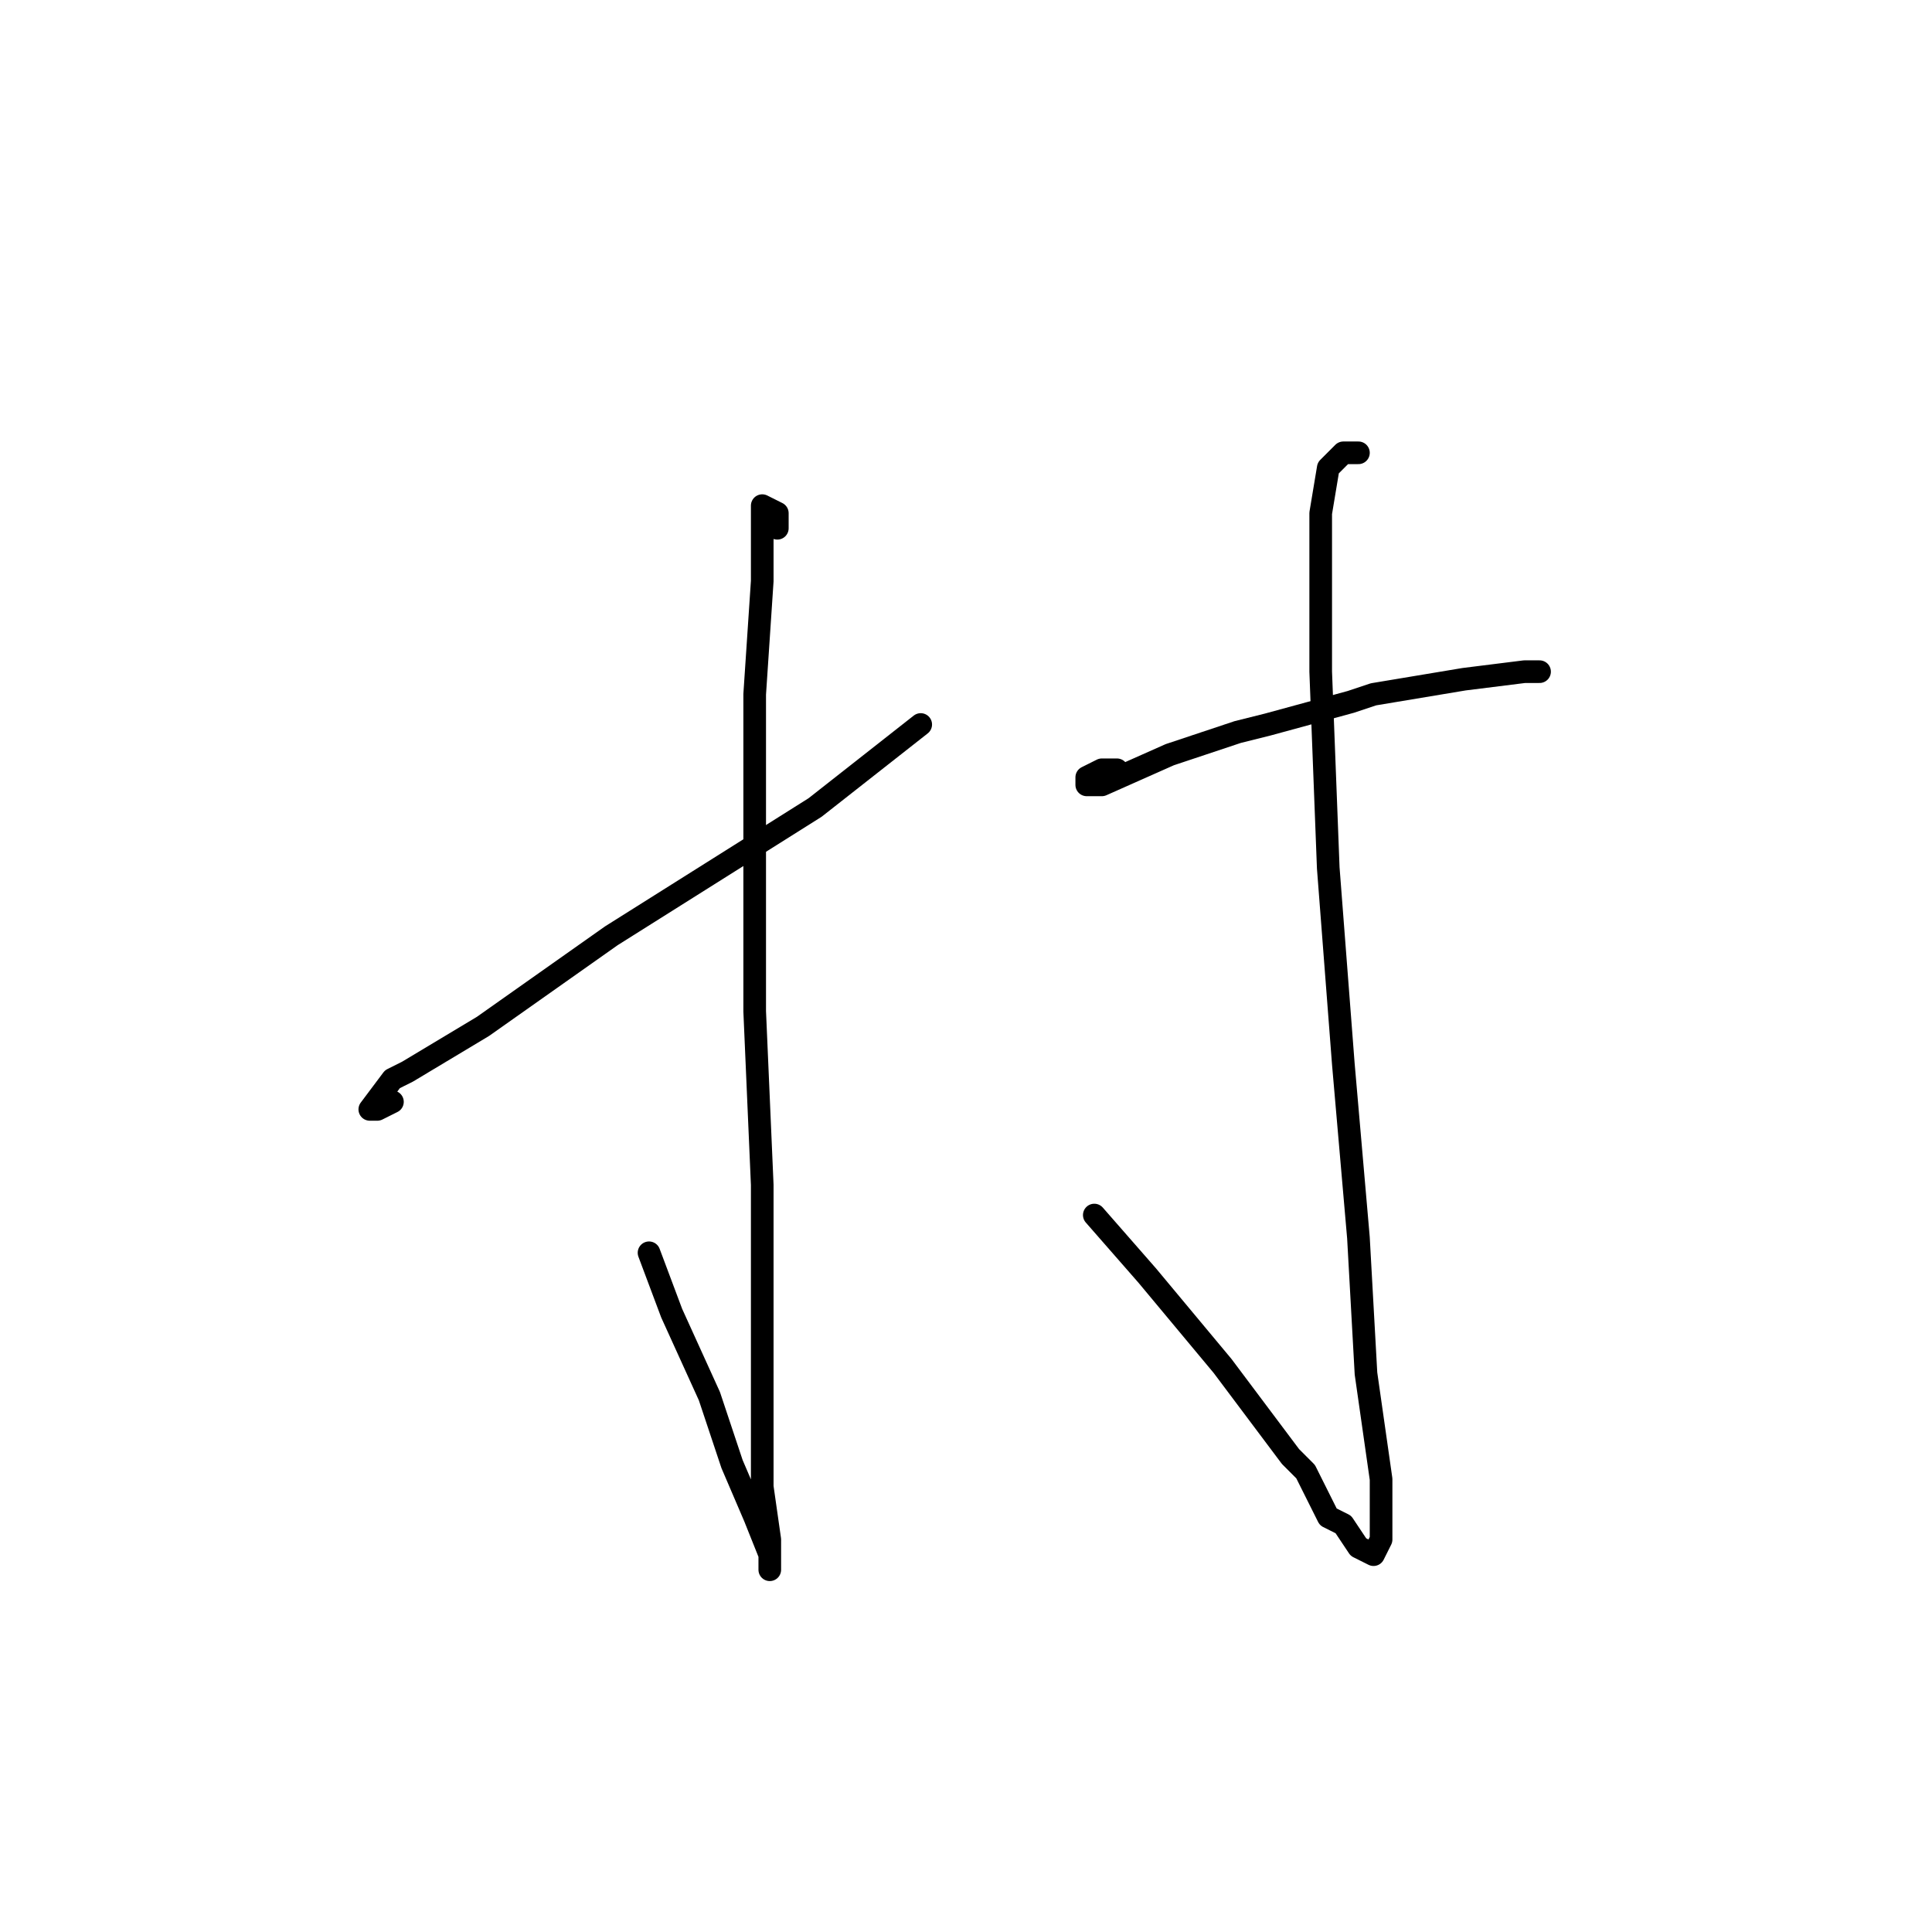 <?xml version="1.0" standalone="no"?>
    <svg width="256" height="256" xmlns="http://www.w3.org/2000/svg" version="1.1">
    <polyline stroke="black" stroke-width="3" stroke-linecap="round" fill="transparent" stroke-linejoin="round" points="103 70 103 68 101 67 101 68 101 77 100 92 100 107 100 112 100 134 101 157 101 175 101 189 101 197 102 204 102 207 102 208 102 206 100 201 97 194 94 185 89 174 86 166 86 166 " />
        <polyline stroke="black" stroke-width="3" stroke-linecap="round" fill="transparent" stroke-linejoin="round" points="52 146 50 147 49 147 52 143 54 142 64 136 81 124 108 107 122 96 122 96 " />
        <polyline stroke="black" stroke-width="3" stroke-linecap="round" fill="transparent" stroke-linejoin="round" points="148 102 146 102 144 103 144 104 146 104 155 100 164 97 168 96 179 93 182 92 194 90 202 89 204 89 204 89 " />
        <polyline stroke="black" stroke-width="3" stroke-linecap="round" fill="transparent" stroke-linejoin="round" points="180 60 178 60 176 62 175 68 175 71 175 89 176 115 178 141 180 164 181 182 183 196 183 204 182 206 180 205 178 202 176 201 173 195 171 193 162 181 152 169 145 161 145 161 " />
        </svg>